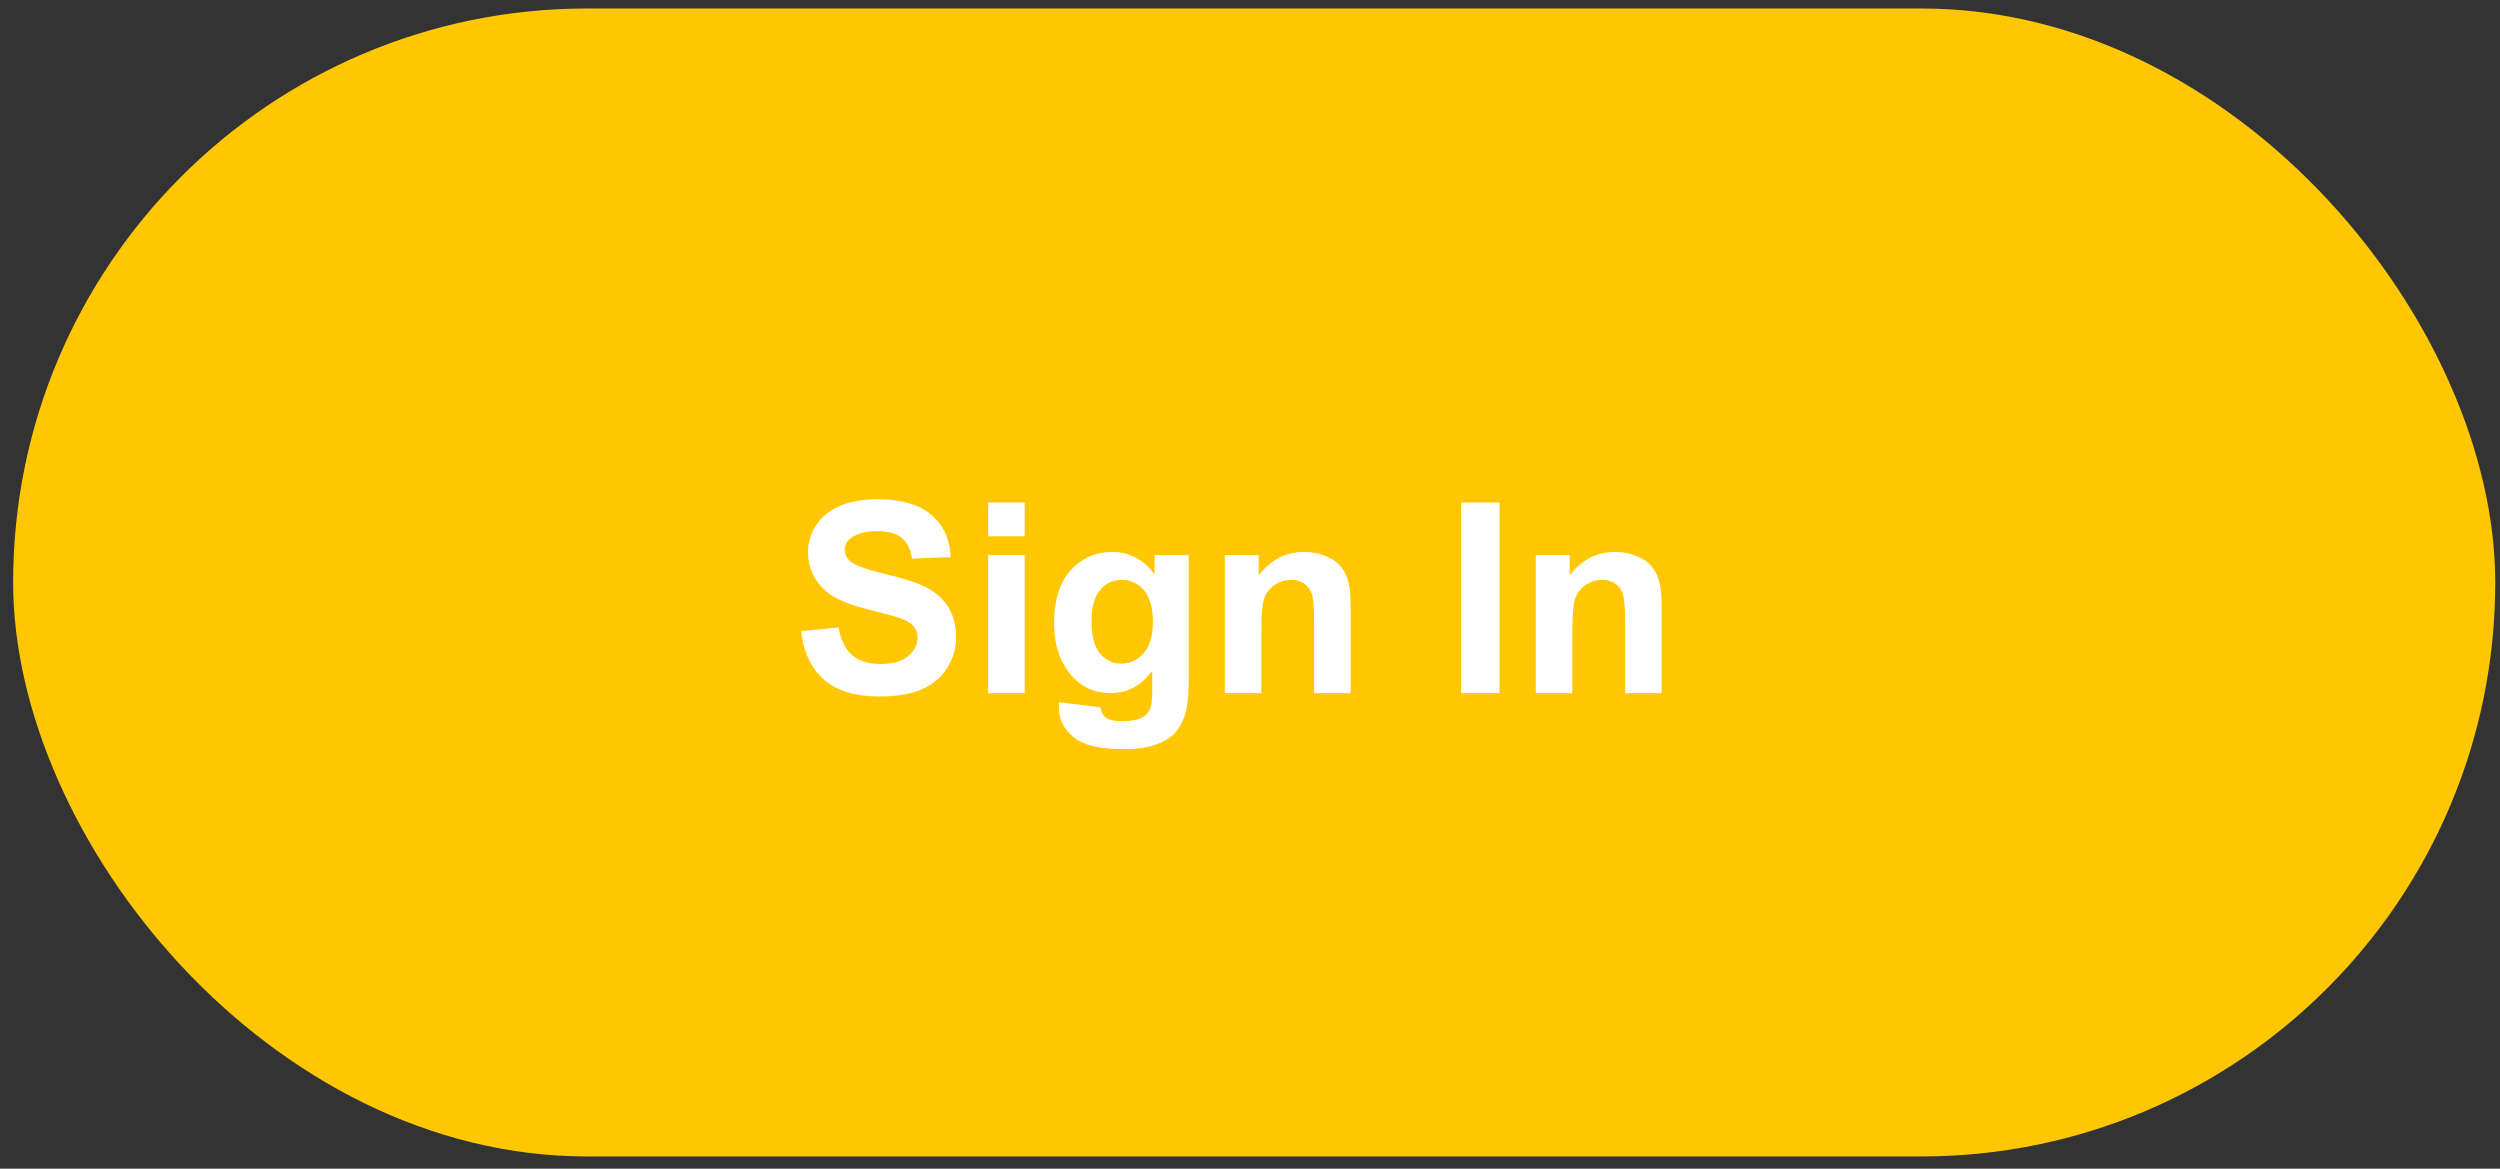 <svg width="169" height="79" viewBox="0 0 169 79" fill="none" xmlns="http://www.w3.org/2000/svg">
<rect x="0" y="0" width="169" height="79" fill="#333333" stroke="none"/>
<rect x="0.888" y="0.573" width="167.791" height="77.603" rx="38.801" fill="#FFC701"/>
<path d="M54.152 42.663L56.684 42.416C56.836 43.266 57.143 43.89 57.606 44.289C58.075 44.687 58.705 44.886 59.496 44.886C60.334 44.886 60.964 44.71 61.386 44.359C61.813 44.002 62.027 43.585 62.027 43.111C62.027 42.806 61.936 42.548 61.755 42.337C61.579 42.121 61.268 41.933 60.823 41.775C60.518 41.669 59.824 41.482 58.74 41.212C57.346 40.867 56.367 40.442 55.805 39.938C55.014 39.229 54.618 38.365 54.618 37.345C54.618 36.689 54.803 36.077 55.172 35.508C55.547 34.934 56.083 34.498 56.78 34.199C57.483 33.9 58.33 33.751 59.32 33.751C60.937 33.751 62.153 34.105 62.968 34.814C63.788 35.523 64.219 36.469 64.26 37.653L61.658 37.767C61.547 37.105 61.306 36.63 60.937 36.343C60.574 36.05 60.026 35.904 59.294 35.904C58.538 35.904 57.946 36.059 57.518 36.37C57.243 36.569 57.105 36.835 57.105 37.169C57.105 37.474 57.234 37.735 57.492 37.952C57.82 38.227 58.617 38.514 59.883 38.813C61.148 39.112 62.083 39.422 62.686 39.745C63.296 40.061 63.77 40.498 64.11 41.054C64.456 41.605 64.629 42.288 64.629 43.102C64.629 43.84 64.424 44.532 64.014 45.176C63.603 45.821 63.023 46.301 62.273 46.618C61.523 46.928 60.589 47.084 59.47 47.084C57.841 47.084 56.59 46.709 55.717 45.959C54.844 45.203 54.322 44.104 54.152 42.663ZM66.8 36.255V33.97H69.269V36.255H66.8ZM66.8 46.855V37.521H69.269V46.855H66.8ZM71.581 47.47L74.402 47.813C74.449 48.141 74.558 48.367 74.727 48.49C74.962 48.666 75.331 48.753 75.835 48.753C76.479 48.753 76.963 48.657 77.285 48.463C77.502 48.334 77.666 48.127 77.777 47.839C77.853 47.634 77.891 47.256 77.891 46.706V45.343C77.153 46.351 76.222 46.855 75.097 46.855C73.843 46.855 72.85 46.325 72.117 45.264C71.543 44.426 71.256 43.383 71.256 42.135C71.256 40.571 71.631 39.376 72.381 38.549C73.137 37.723 74.074 37.31 75.193 37.31C76.347 37.31 77.3 37.817 78.05 38.831V37.521H80.361V45.897C80.361 46.998 80.27 47.822 80.089 48.367C79.907 48.912 79.652 49.339 79.324 49.65C78.996 49.96 78.556 50.204 78.006 50.379C77.461 50.555 76.769 50.643 75.931 50.643C74.35 50.643 73.227 50.371 72.565 49.826C71.903 49.287 71.572 48.601 71.572 47.769C71.572 47.687 71.575 47.587 71.581 47.47ZM73.787 41.995C73.787 42.985 73.977 43.711 74.358 44.174C74.745 44.631 75.22 44.86 75.782 44.86C76.386 44.86 76.895 44.626 77.311 44.157C77.727 43.682 77.935 42.982 77.935 42.056C77.935 41.089 77.736 40.372 77.338 39.903C76.939 39.434 76.435 39.2 75.826 39.2C75.234 39.2 74.745 39.431 74.358 39.894C73.977 40.351 73.787 41.051 73.787 41.995ZM91.304 46.855H88.834V42.091C88.834 41.084 88.781 40.433 88.676 40.14C88.57 39.841 88.397 39.61 88.157 39.446C87.923 39.282 87.639 39.2 87.305 39.2C86.877 39.2 86.493 39.317 86.153 39.551C85.813 39.786 85.579 40.096 85.45 40.483C85.327 40.87 85.266 41.584 85.266 42.627V46.855H82.796V37.521H85.09V38.892C85.904 37.837 86.93 37.31 88.166 37.31C88.711 37.31 89.209 37.41 89.66 37.609C90.111 37.802 90.451 38.051 90.68 38.356C90.914 38.661 91.075 39.006 91.163 39.393C91.257 39.78 91.304 40.334 91.304 41.054V46.855ZM98.766 46.855V33.97H101.367V46.855H98.766ZM112.327 46.855H109.857V42.091C109.857 41.084 109.805 40.433 109.699 40.14C109.594 39.841 109.421 39.61 109.181 39.446C108.946 39.282 108.662 39.2 108.328 39.2C107.9 39.2 107.516 39.317 107.177 39.551C106.837 39.786 106.602 40.096 106.474 40.483C106.35 40.87 106.289 41.584 106.289 42.627V46.855H103.819V37.521H106.113V38.892C106.928 37.837 107.953 37.31 109.189 37.31C109.734 37.31 110.232 37.41 110.683 37.609C111.135 37.802 111.474 38.051 111.703 38.356C111.937 38.661 112.099 39.006 112.186 39.393C112.28 39.78 112.327 40.334 112.327 41.054V46.855Z" fill="white"/>
</svg>
